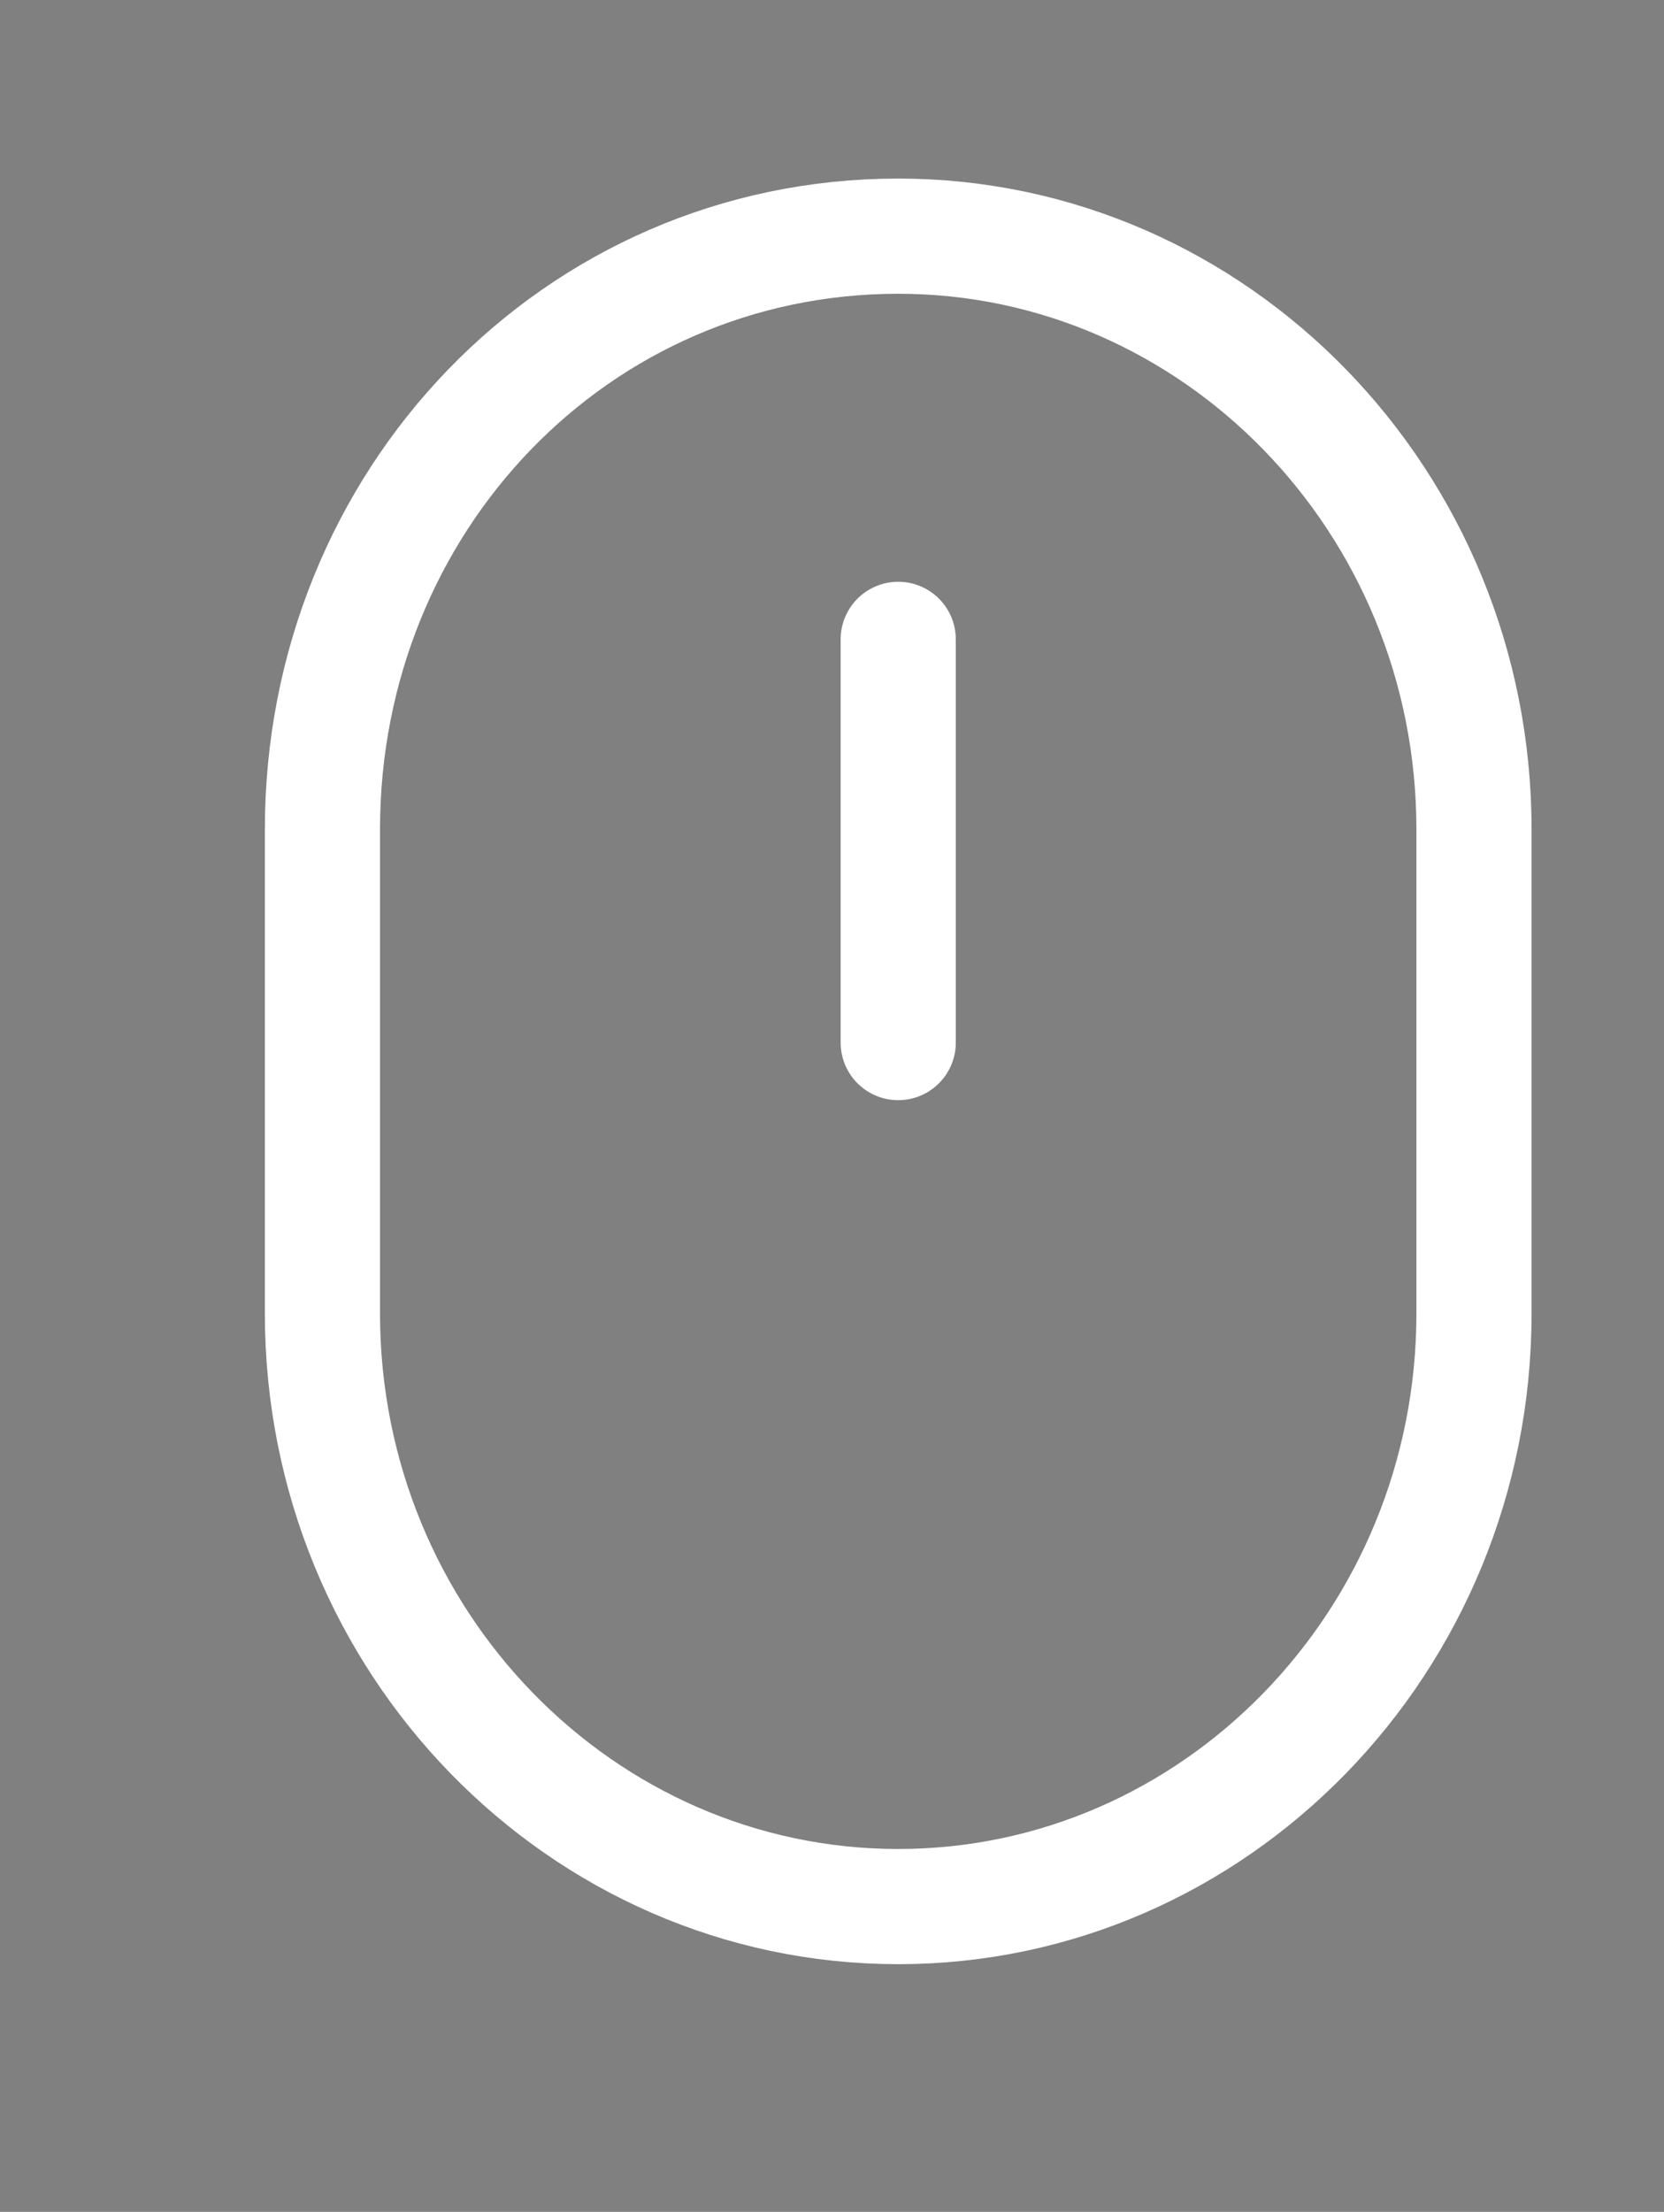 <?xml version="1.0" encoding="utf-8"?>
<!-- Generator: Adobe Illustrator 24.1.1, SVG Export Plug-In . SVG Version: 6.00 Build 0)  -->
<svg version="1.1" id="Layer_1" xmlns="http://www.w3.org/2000/svg" xmlns:xlink="http://www.w3.org/1999/xlink" x="0px" y="0px"
	 viewBox="0 0 28.9 38.4" style="enable-background:new 0 0 28.9 38.4;" xml:space="preserve">
<rect x="0" y="0" width="28.9" height="38.4" fill="#808080" stroke="none"/>
<style type="text/css">
	.st0{fill:none;stroke:#FFFFFF;stroke-width:2;stroke-linecap:round;stroke-linejoin:round;}
	.st1{stroke:#FFFFFF;stroke-width:2;stroke-linecap:round;stroke-linejoin:round;}
</style>
<g>
	<path class="st0" d="M15.6,4.1L15.6,4.1c5.5,0,10,4.6,10,10.3v8.4c0,5.7-4.5,10.3-10,10.3l0,0c-5.5,0-10-4.6-10-10.3v-8.4
		C5.6,8.7,10,4.1,15.6,4.1z"/>
	<path class="st1" d="M15.6,11.1v7"/>
</g>
</svg>
